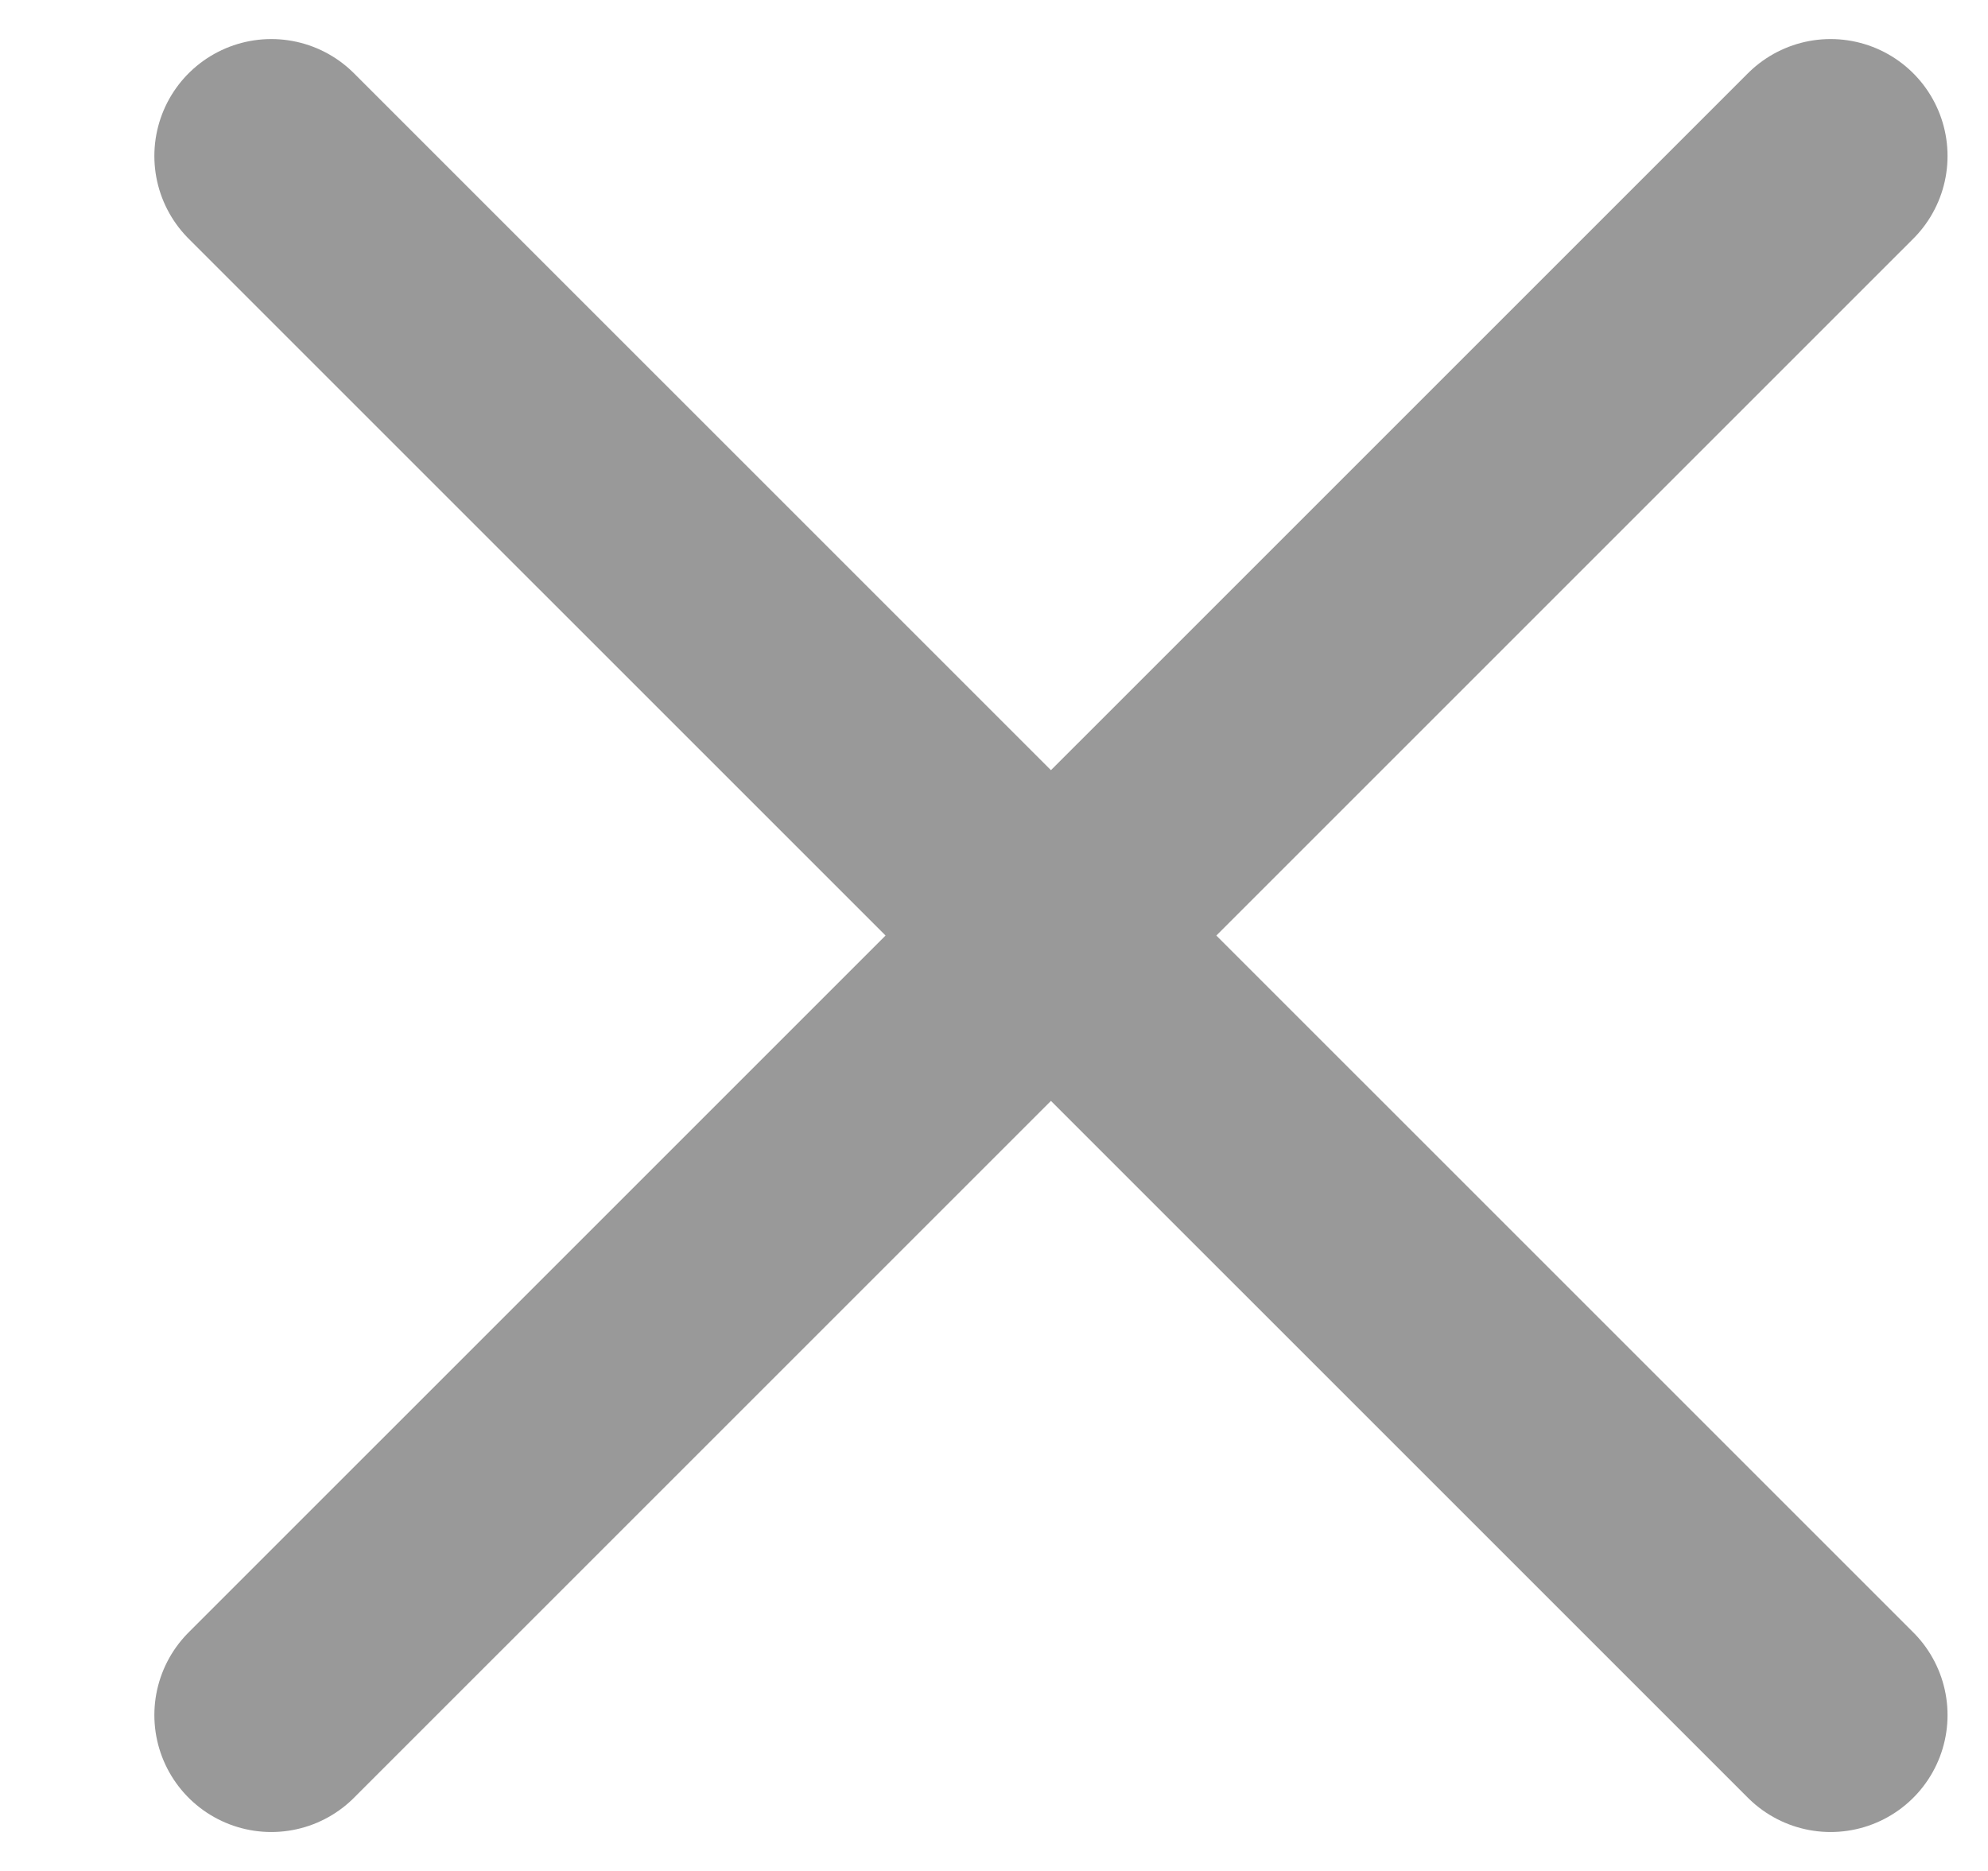 <svg width="17" height="16" viewBox="0 0 17 16" fill="none" xmlns="http://www.w3.org/2000/svg">
<g clip-path="url(#clip0_1195_6951)">
<path d="M2.32 1.334L15.654 14.667M2.32 14.667L15.654 1.334" stroke="#999999" stroke-width="2" stroke-linecap="round" stroke-linejoin="round"/>
</g>
<defs>
<clipPath id="clip0_1195_6951">
<rect width="16" height="16" fill="white" transform="translate(0.988)"/>
</clipPath>
</defs>
</svg>
